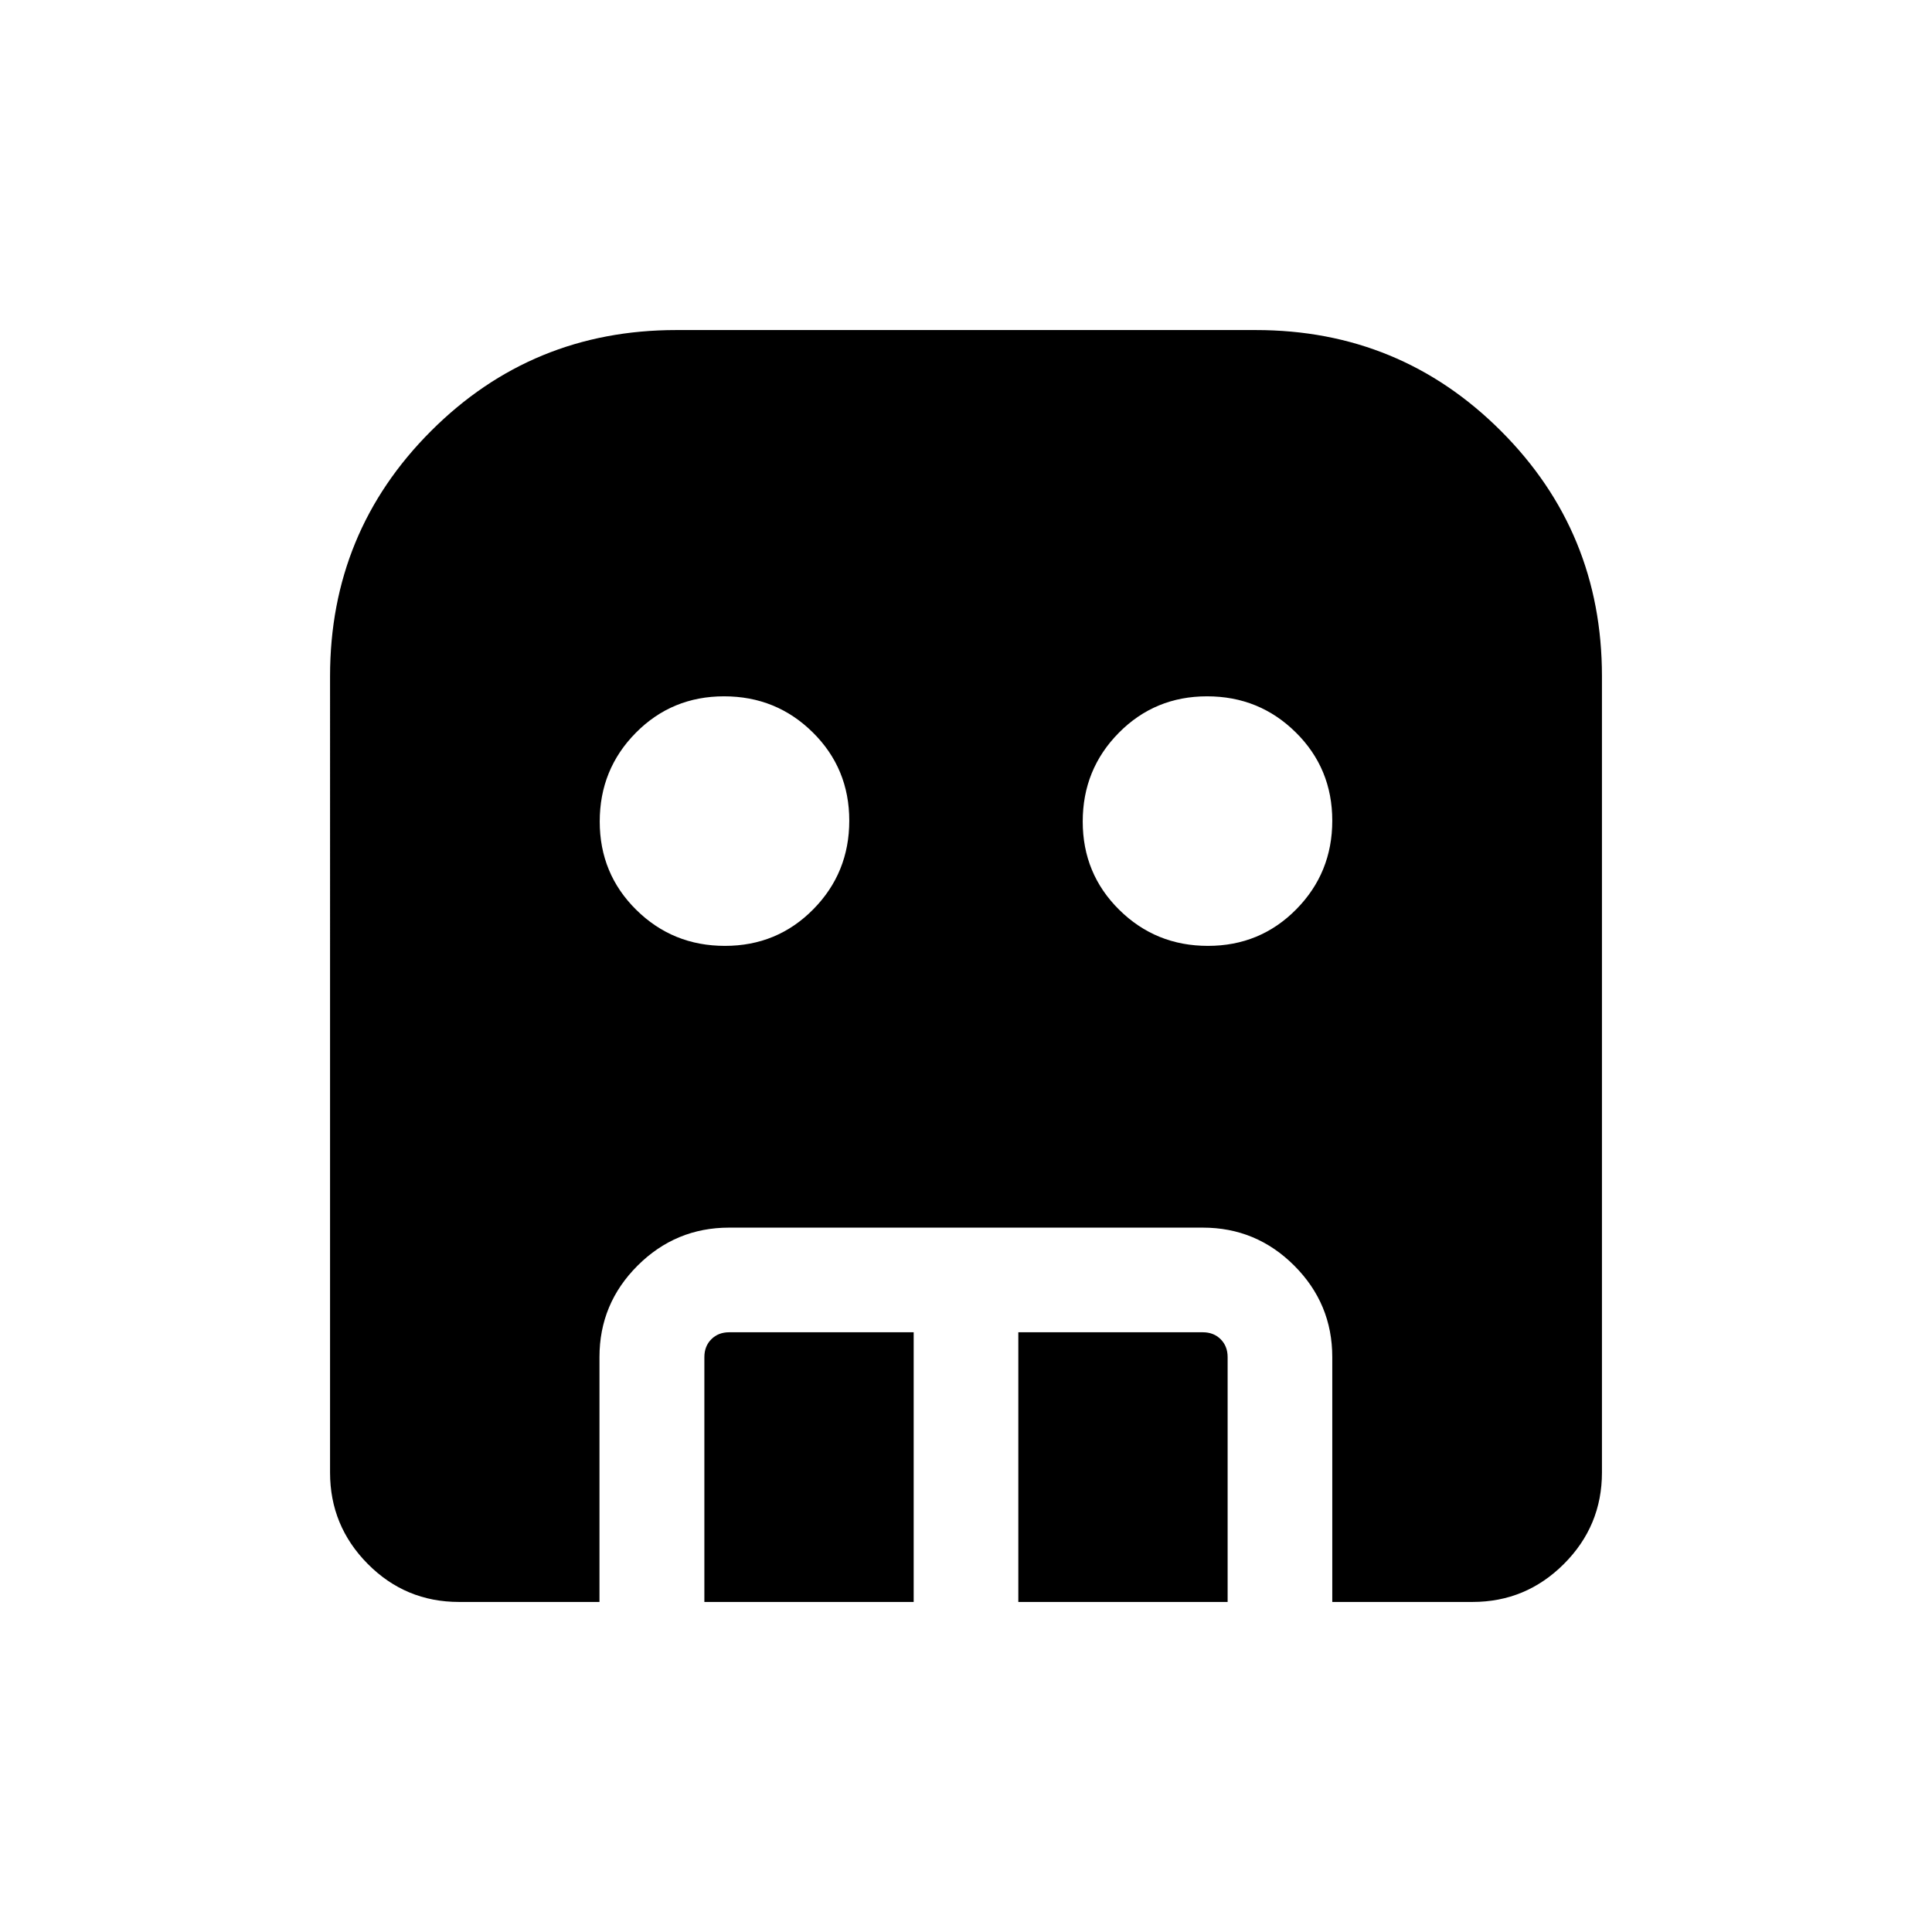 <svg xmlns="http://www.w3.org/2000/svg" height="20" viewBox="0 -960 960 960" width="20"><path d="M360.212-490.001q25.942 0 43.864-18.135 17.923-18.135 17.923-44.076 0-25.942-18.135-43.864-18.135-17.923-44.076-17.923-25.942 0-43.864 18.135-17.923 18.135-17.923 44.076 0 25.942 18.135 43.864 18.135 17.923 44.076 17.923Zm240 0q25.942 0 43.864-18.135 17.923-18.135 17.923-44.076 0-25.942-18.135-43.864-18.135-17.923-44.076-17.923-25.942 0-43.864 18.135-17.923 18.135-17.923 44.076 0 25.942 18.135 43.864 18.135 17.923 44.076 17.923Zm-250.213 326v-121.691q0-5.385 3.462-8.847 3.462-3.462 8.847-3.462h91.693v134H349.999Zm156 0v-134h91.693q5.385 0 8.847 3.462 3.462 3.462 3.462 8.847v121.691H505.999Zm-277.939 0q-26.578 0-45.318-18.891-18.741-18.89-18.741-45.417V-624q0-71.666 50.167-121.832Q264.334-795.999 336-795.999h288q71.666 0 121.832 50.167Q795.999-695.666 795.999-624v395.691q0 26.527-18.891 45.417-18.89 18.891-45.417 18.891h-69.692v-121.691q0-26.527-18.89-45.417t-45.417-18.89H362.308q-26.578 0-45.505 18.89-18.927 18.89-18.927 45.417v121.691H228.06Z"/></svg>